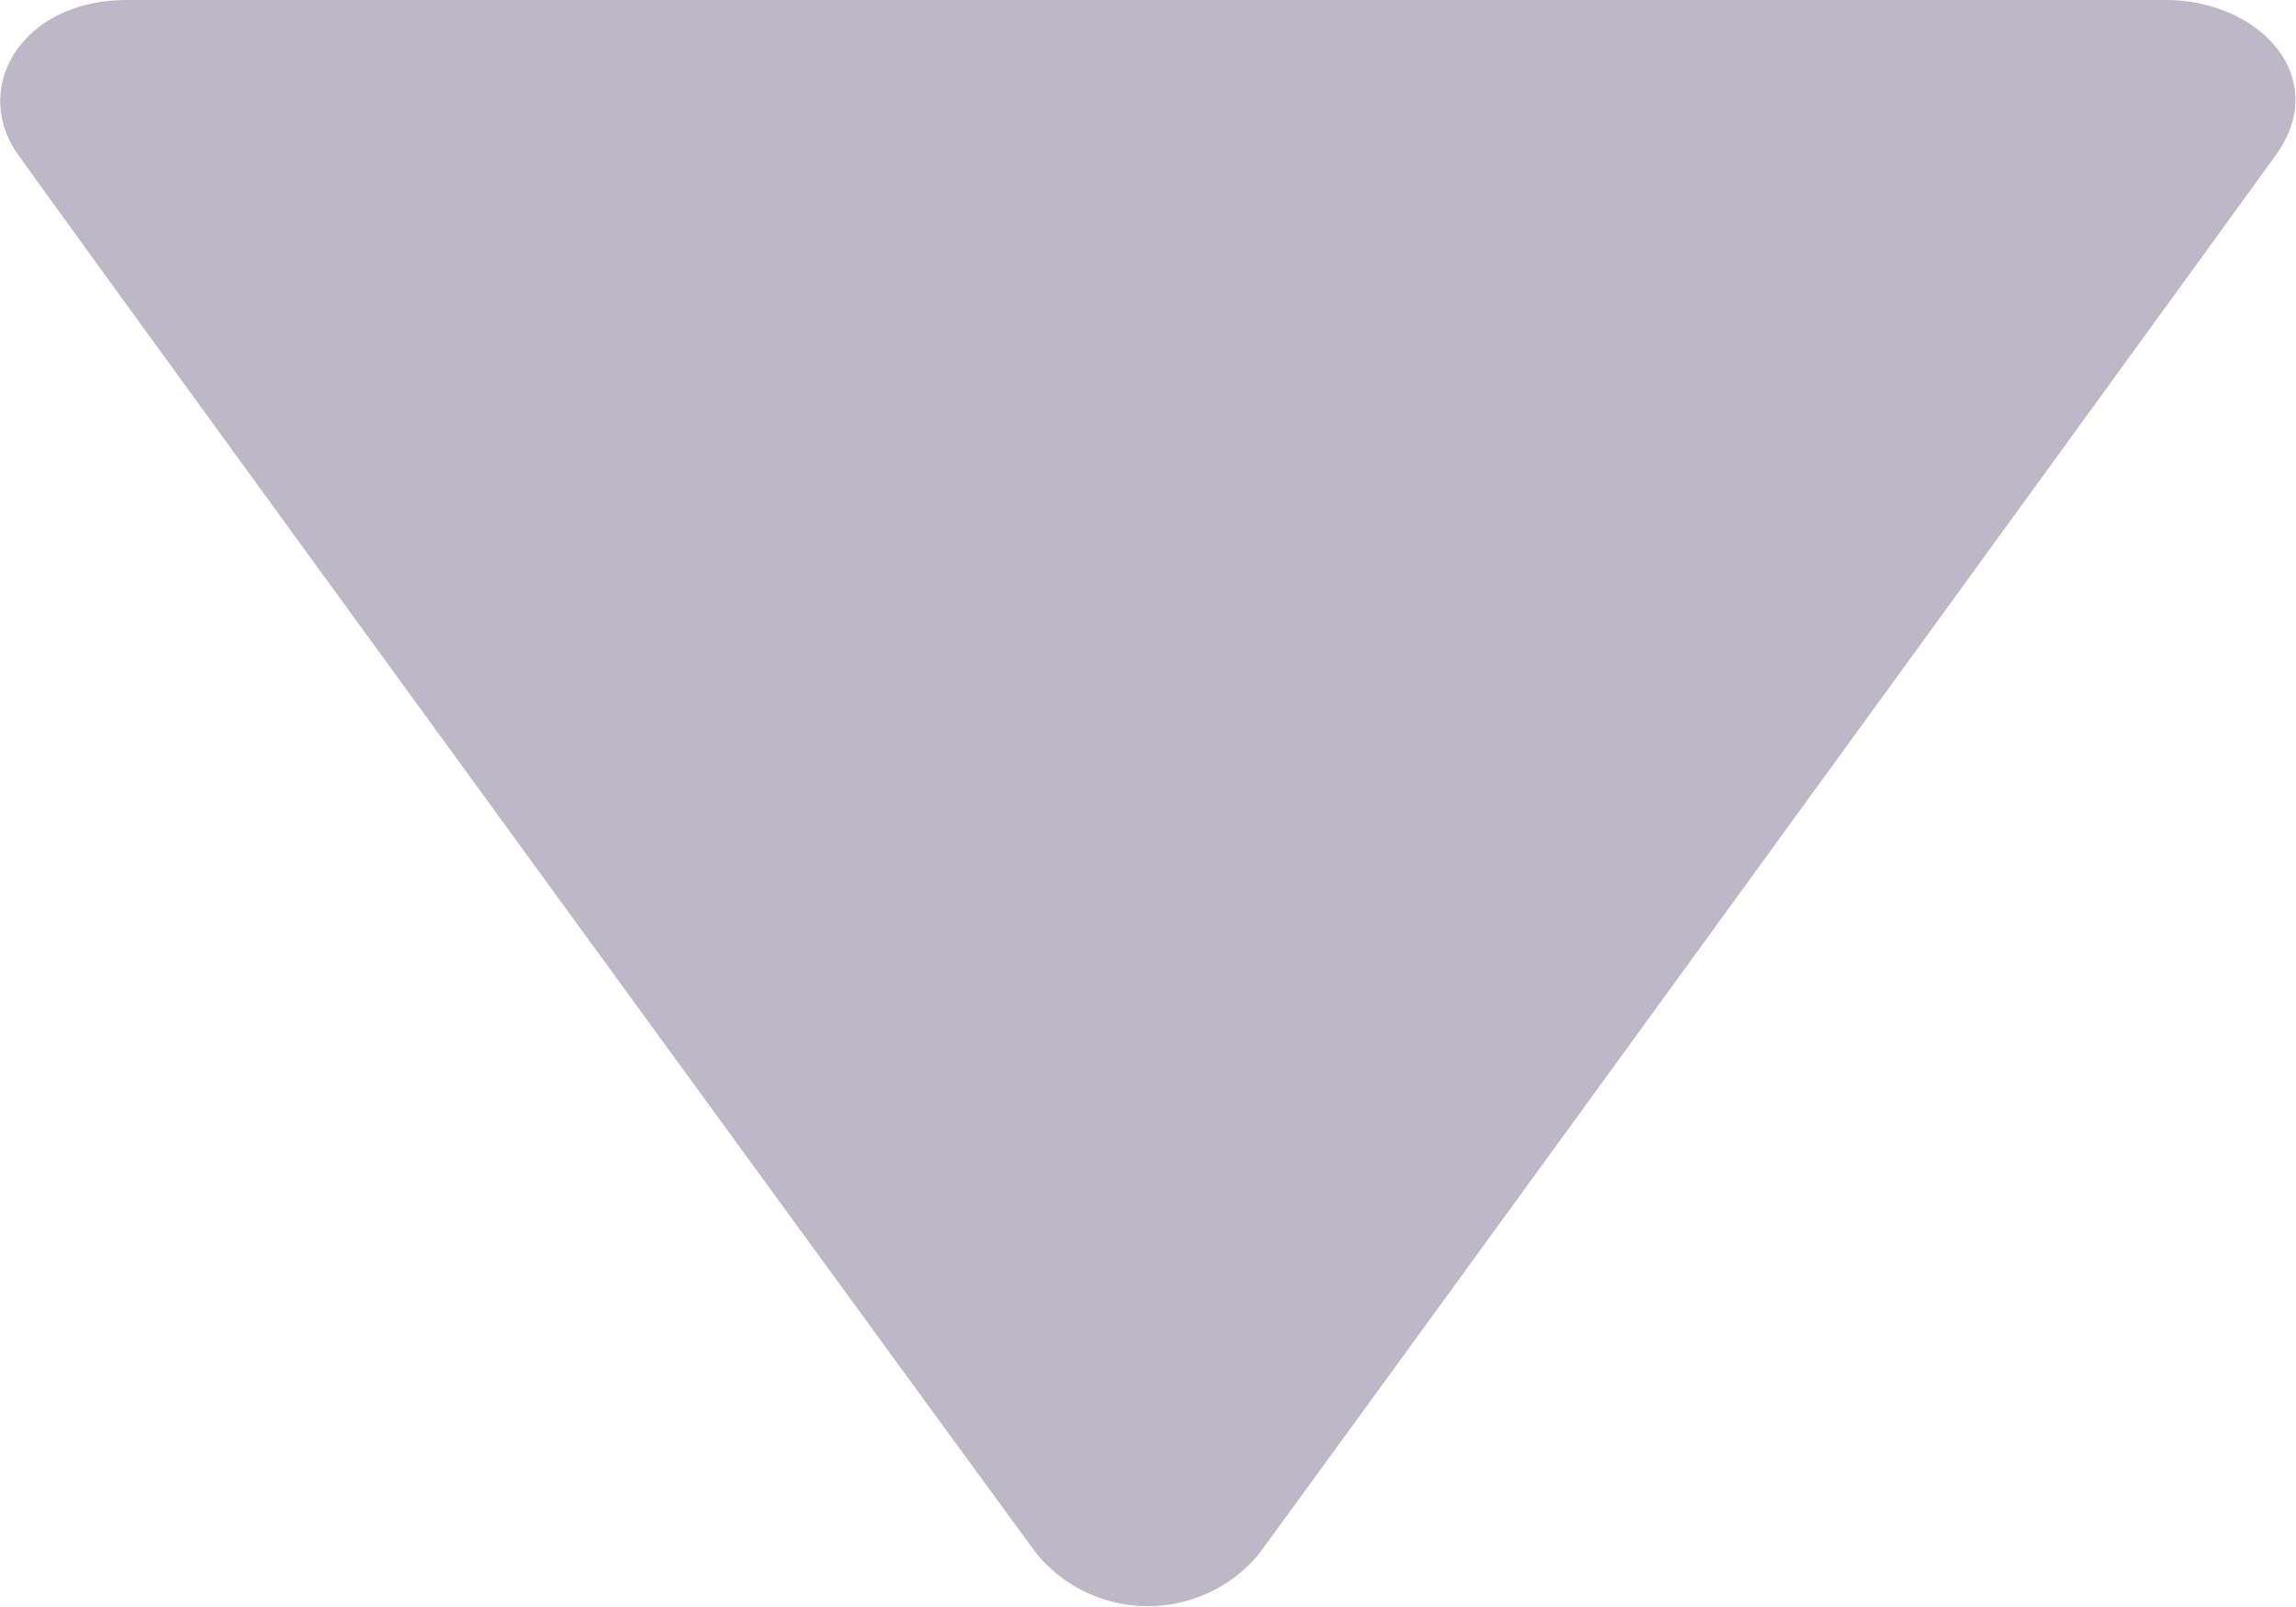 <?xml version="1.0" standalone="no"?><!DOCTYPE svg PUBLIC "-//W3C//DTD SVG 1.1//EN" "http://www.w3.org/Graphics/SVG/1.1/DTD/svg11.dtd"><svg t="1568204367928" class="icon" viewBox="0 0 1463 1024" version="1.1" xmlns="http://www.w3.org/2000/svg" p-id="1106" width="42.861" height="30" xmlns:xlink="http://www.w3.org/1999/xlink"><defs><style type="text/css"></style></defs><path d="M80.828 0h1298.992c60.394 0 105.727 49.646 70.485 98.634-28.296 39.264-599.119 825.049-648.399 892.024a91.908 91.908 0 0 1-140.969 0C625.694 943.206 50.851 154.13 10.71 97.392-18.098 55.13 14.219 0 80.828 0z" fill="#BCB8C7" p-id="1107"></path></svg>